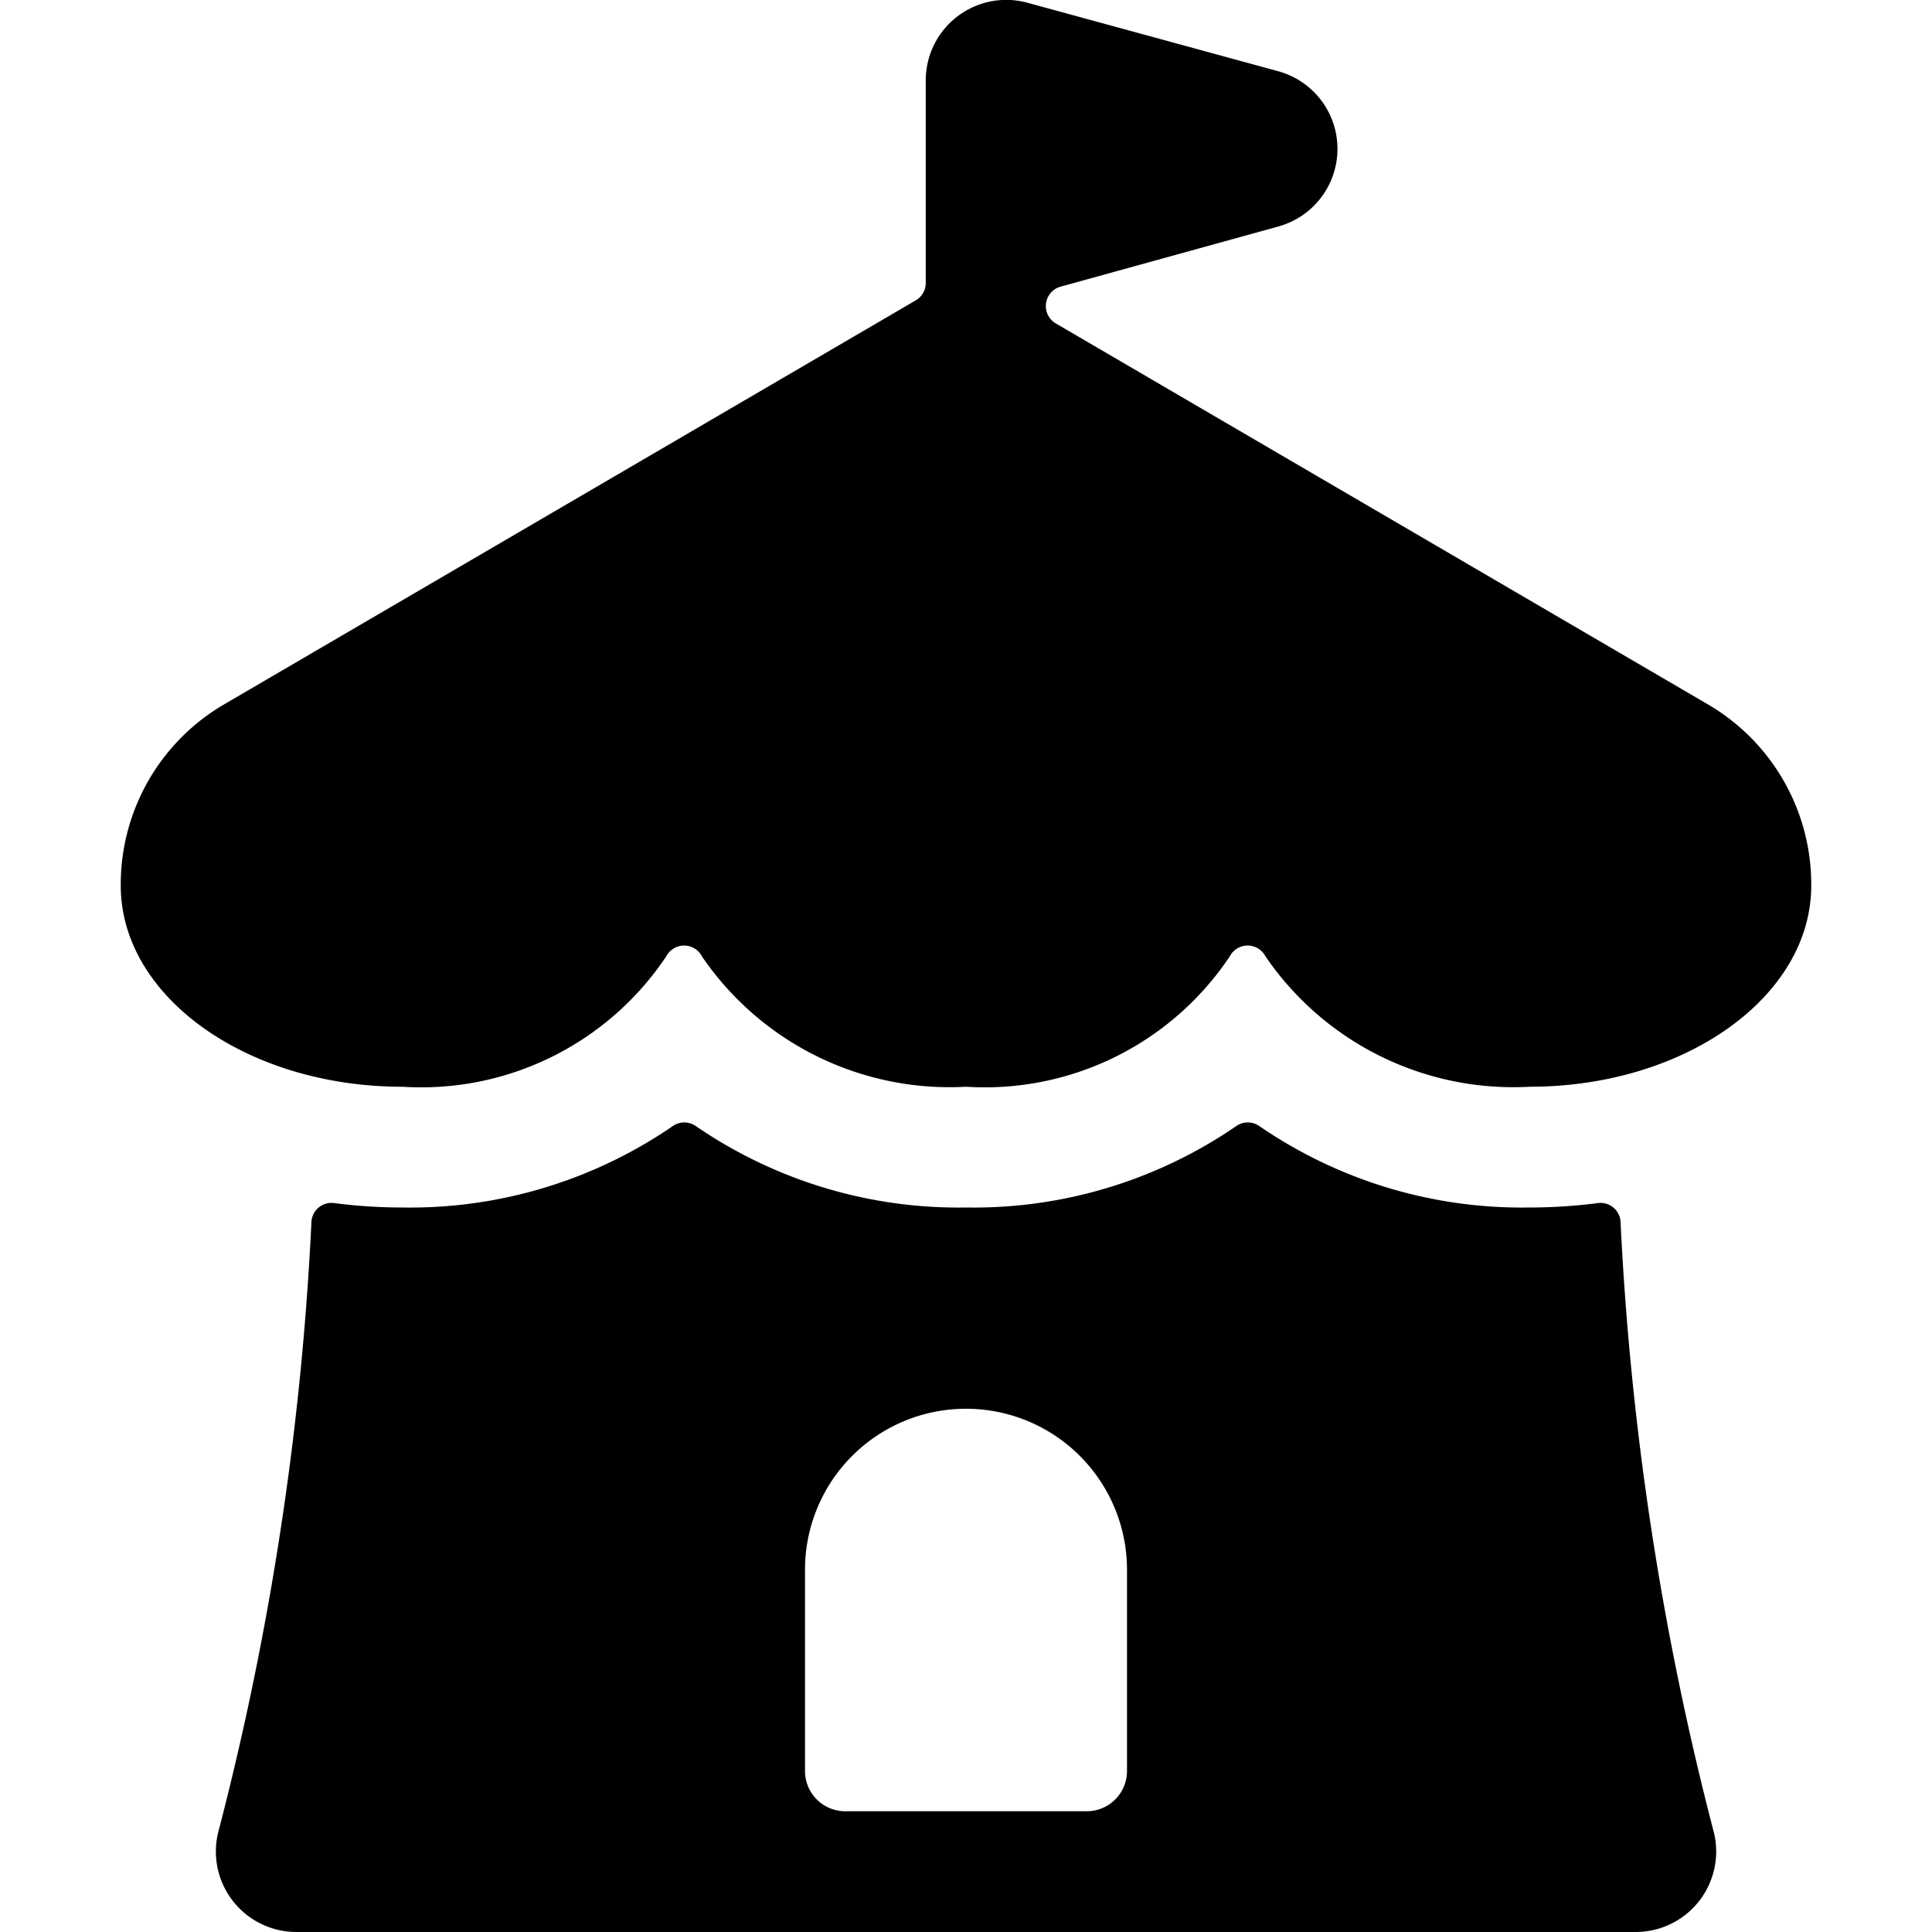 <svg id="Bold" xmlns="http://www.w3.org/2000/svg" viewBox="0 0 24 24"><title>circus-tent-1</title><path d="M20.131,15.177a.249.249,0,0,0-.282-.232A6.546,6.546,0,0,1,19,15a5.761,5.761,0,0,1-3.354-1.01.251.251,0,0,0-.291,0A5.761,5.761,0,0,1,12,15a5.761,5.761,0,0,1-3.354-1.01.251.251,0,0,0-.291,0A5.761,5.761,0,0,1,5,15a6.546,6.546,0,0,1-.849-.055.249.249,0,0,0-.282.232A37.111,37.111,0,0,1,2.72,22.726,1,1,0,0,0,3.682,24H20.319a1,1,0,0,0,.962-1.273A37.16,37.16,0,0,1,20.131,15.177ZM14,22a.5.5,0,0,1-.5.5h-3A.5.5,0,0,1,10,22V19.5a2,2,0,0,1,4,0Z"/><path d="M22.5,10.987A2.59,2.59,0,0,0,21.216,8.75l-8.1-4.732a.25.25,0,0,1,.059-.457l2.707-.748A1,1,0,0,0,15.875.884L12.763.034h0A1,1,0,0,0,11.5,1V3.515a.249.249,0,0,1-.124.216L2.784,8.75A2.59,2.59,0,0,0,1.5,10.987V11c0,1.381,1.567,2.5,3.5,2.5a3.659,3.659,0,0,0,3.277-1.621.252.252,0,0,1,.222-.133.249.249,0,0,1,.221.135A3.723,3.723,0,0,0,12,13.5a3.659,3.659,0,0,0,3.277-1.62.25.25,0,0,1,.443,0A3.727,3.727,0,0,0,19,13.5c1.933,0,3.5-1.119,3.5-2.5Z"/></svg>